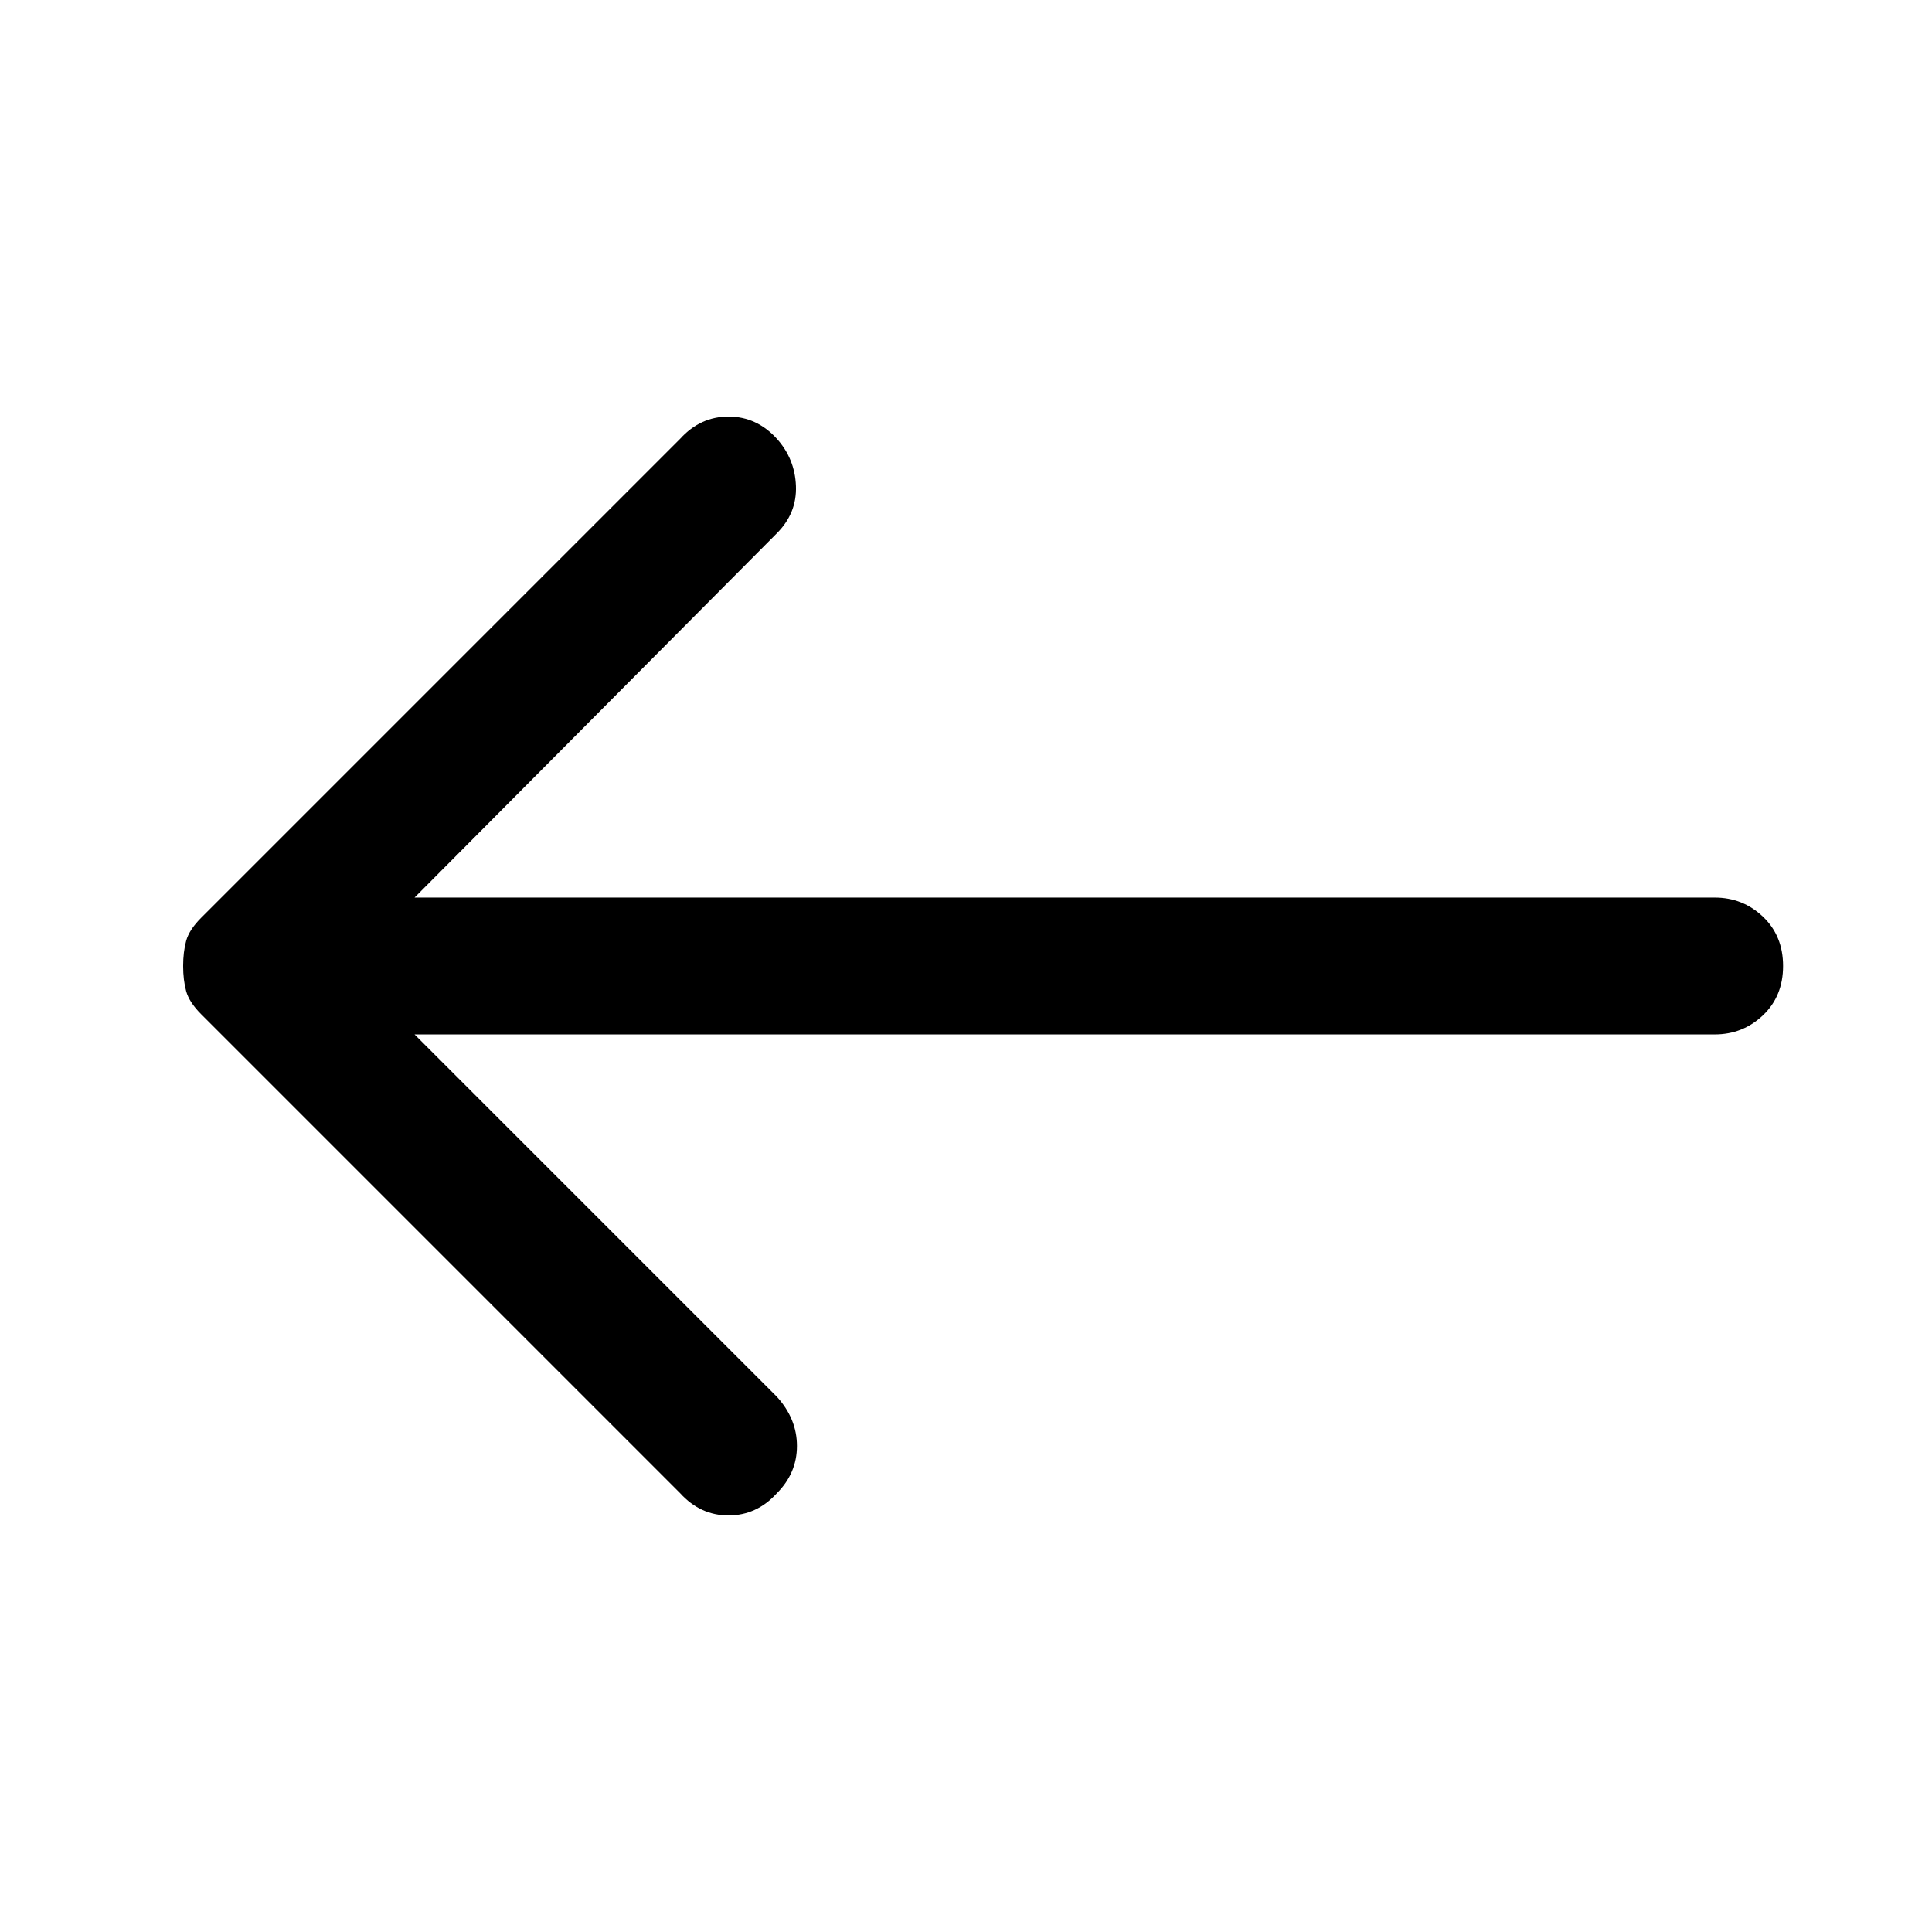 <svg xmlns="http://www.w3.org/2000/svg" height="48" width="48"><path d="M16.9 37.1 5 25.2Q4.7 24.9 4.625 24.625Q4.55 24.35 4.55 24Q4.55 23.65 4.625 23.375Q4.7 23.1 5 22.8L16.9 10.9Q17.4 10.35 18.1 10.35Q18.8 10.35 19.3 10.9Q19.75 11.4 19.775 12.075Q19.8 12.75 19.3 13.25L10.3 22.3H42.6Q43.3 22.3 43.8 22.775Q44.3 23.25 44.3 24Q44.3 24.75 43.8 25.225Q43.3 25.7 42.6 25.7H10.3L19.3 34.7Q19.8 35.25 19.8 35.925Q19.8 36.6 19.3 37.1Q18.8 37.65 18.1 37.65Q17.4 37.65 16.9 37.1Z"/></svg>